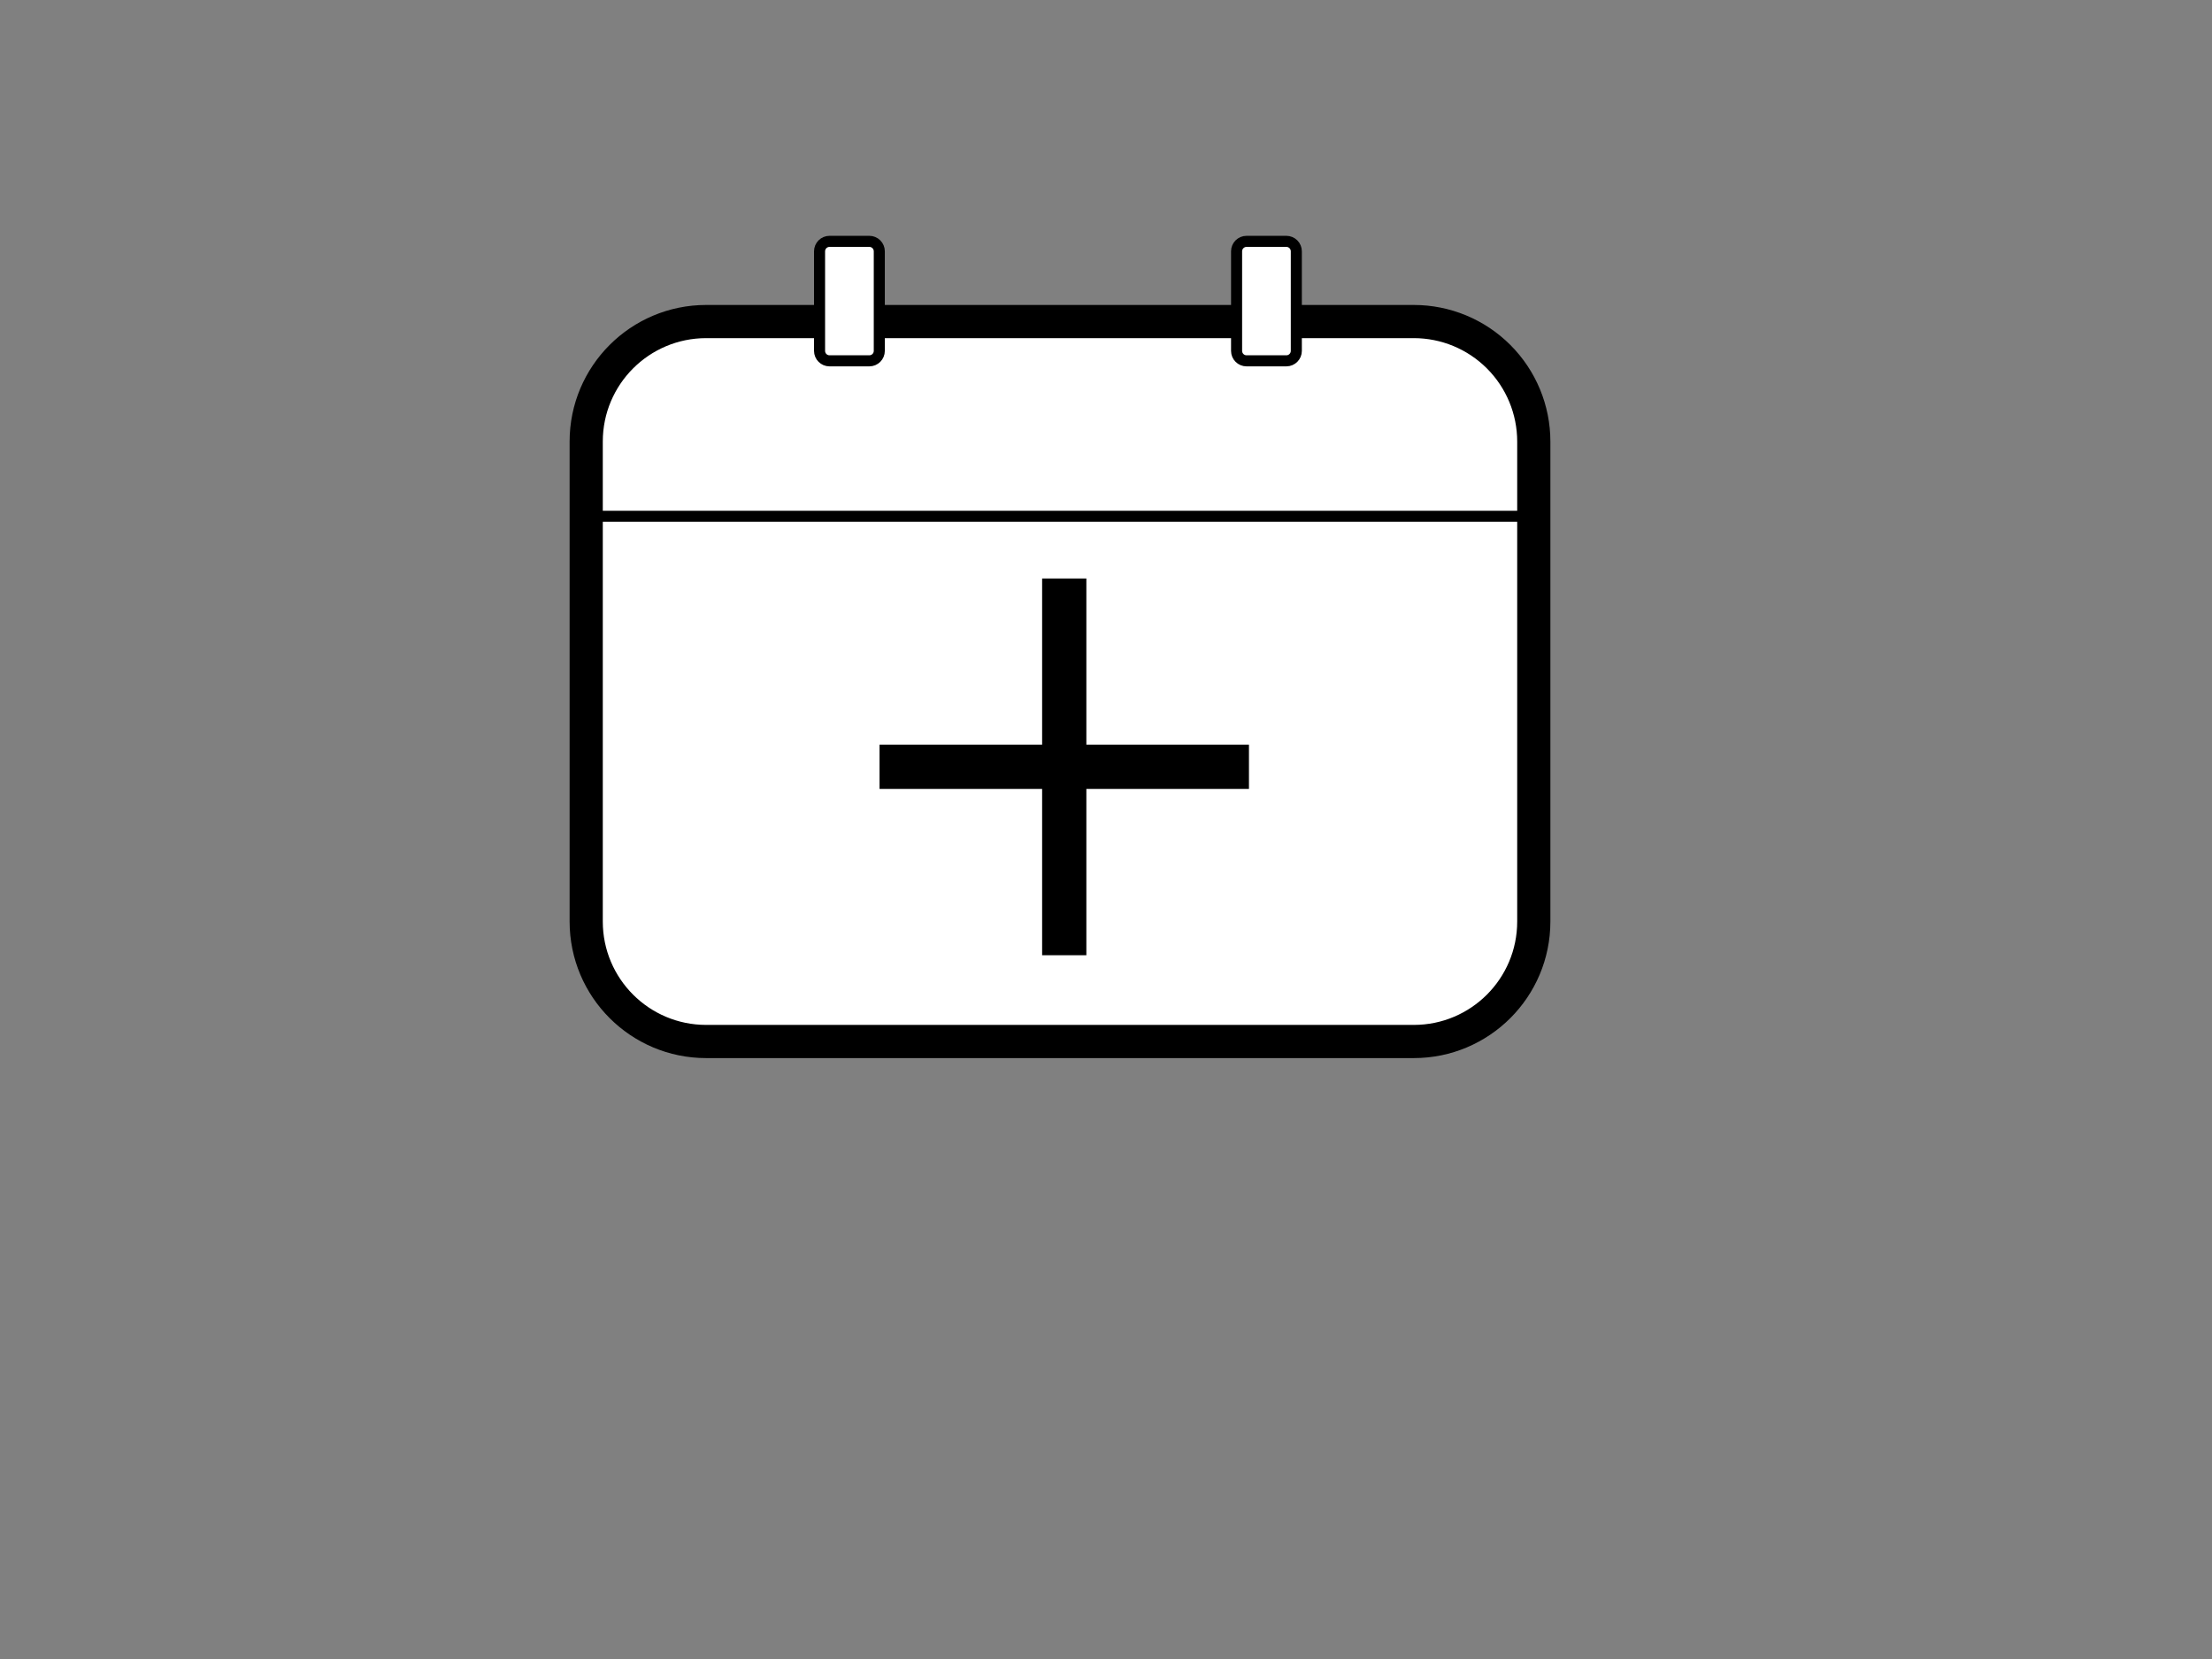 <svg version="1.1" viewBox="0.0 0.0 800.0 600.0" fill="none" stroke="none" stroke-linecap="square" stroke-miterlimit="10" xmlns:xlink="http://www.w3.org/1999/xlink" xmlns="http://www.w3.org/2000/svg"><rect x="0.0" y="0.0" width="800.0" height="600.0" fill="#808080" stroke="none"/><clipPath id="p.0"><path d="m0 0l800.0 0l0 600.0l-800.0 0l0 -600.0z" clip-rule="nonzero"/></clipPath><g clip-path="url(#p.0)"><path fill="#000000" fill-opacity="0.0" d="m0 0l800.0 0l0 600.0l-800.0 0z" fill-rule="evenodd"/><path fill="#ffffff" d="m212.008 159.691l0 0c0 -23.968 19.43 -43.397 43.397 -43.397l255.914 0c11.51 0 22.548 4.572 30.686 12.711c8.139 8.139 12.711 19.177 12.711 30.686l0 173.584c0 23.968 -19.43 43.397 -43.397 43.397l-255.914 0l0 0c-23.968 0 -43.397 -19.43 -43.397 -43.397z" fill-rule="evenodd"/><path stroke="#000000" stroke-width="12.0" stroke-linejoin="round" stroke-linecap="butt" d="m212.008 159.691l0 0c0 -23.968 19.43 -43.397 43.397 -43.397l255.914 0c11.51 0 22.548 4.572 30.686 12.711c8.139 8.139 12.711 19.177 12.711 30.686l0 173.584c0 23.968 -19.43 43.397 -43.397 43.397l-255.914 0l0 0c-23.968 0 -43.397 -19.43 -43.397 -43.397z" fill-rule="evenodd"/><path fill="#ffffff" d="m296.404 90.89l0 0c0 -1.989 1.612 -3.601 3.601 -3.601l14.404 0l0 0c0.955 0 1.871 0.379 2.546 1.055c0.675 0.675 1.055 1.591 1.055 2.546l0 36.01c0 1.989 -1.612 3.601 -3.601 3.601l-14.404 0c-1.989 0 -3.601 -1.612 -3.601 -3.601z" fill-rule="evenodd"/><path stroke="#000000" stroke-width="4.0" stroke-linejoin="round" stroke-linecap="butt" d="m296.404 90.89l0 0c0 -1.989 1.612 -3.601 3.601 -3.601l14.404 0l0 0c0.955 0 1.871 0.379 2.546 1.055c0.675 0.675 1.055 1.591 1.055 2.546l0 36.01c0 1.989 -1.612 3.601 -3.601 3.601l-14.404 0c-1.989 0 -3.601 -1.612 -3.601 -3.601z" fill-rule="evenodd"/><path fill="#ffffff" d="m447.226 90.89l0 0c0 -1.989 1.612 -3.601 3.601 -3.601l14.404 0l0 0c0.955 0 1.871 0.379 2.546 1.055c0.675 0.675 1.055 1.591 1.055 2.546l0 36.01c0 1.989 -1.612 3.601 -3.601 3.601l-14.404 0c-1.989 0 -3.601 -1.612 -3.601 -3.601z" fill-rule="evenodd"/><path stroke="#000000" stroke-width="4.0" stroke-linejoin="round" stroke-linecap="butt" d="m447.226 90.89l0 0c0 -1.989 1.612 -3.601 3.601 -3.601l14.404 0l0 0c0.955 0 1.871 0.379 2.546 1.055c0.675 0.675 1.055 1.591 1.055 2.546l0 36.01c0 1.989 -1.612 3.601 -3.601 3.601l-14.404 0c-1.989 0 -3.601 -1.612 -3.601 -3.601z" fill-rule="evenodd"/><path fill="#000000" fill-opacity="0.0" d="m214.066 186.717l341.669 0" fill-rule="evenodd"/><path stroke="#000000" stroke-width="4.0" stroke-linejoin="round" stroke-linecap="butt" d="m214.066 186.717l341.669 0" fill-rule="evenodd"/><path fill="#000000" fill-opacity="0.0" d="m384.9 217.219l0 120.252" fill-rule="evenodd"/><path stroke="#000000" stroke-width="16.0" stroke-linejoin="round" stroke-linecap="butt" d="m384.9 217.219l0 120.252" fill-rule="evenodd"/><path fill="#000000" fill-opacity="0.0" d="m326.097 277.342l117.606 0" fill-rule="evenodd"/><path stroke="#000000" stroke-width="16.0" stroke-linejoin="round" stroke-linecap="butt" d="m326.097 277.342l117.606 0" fill-rule="evenodd"/></g></svg>